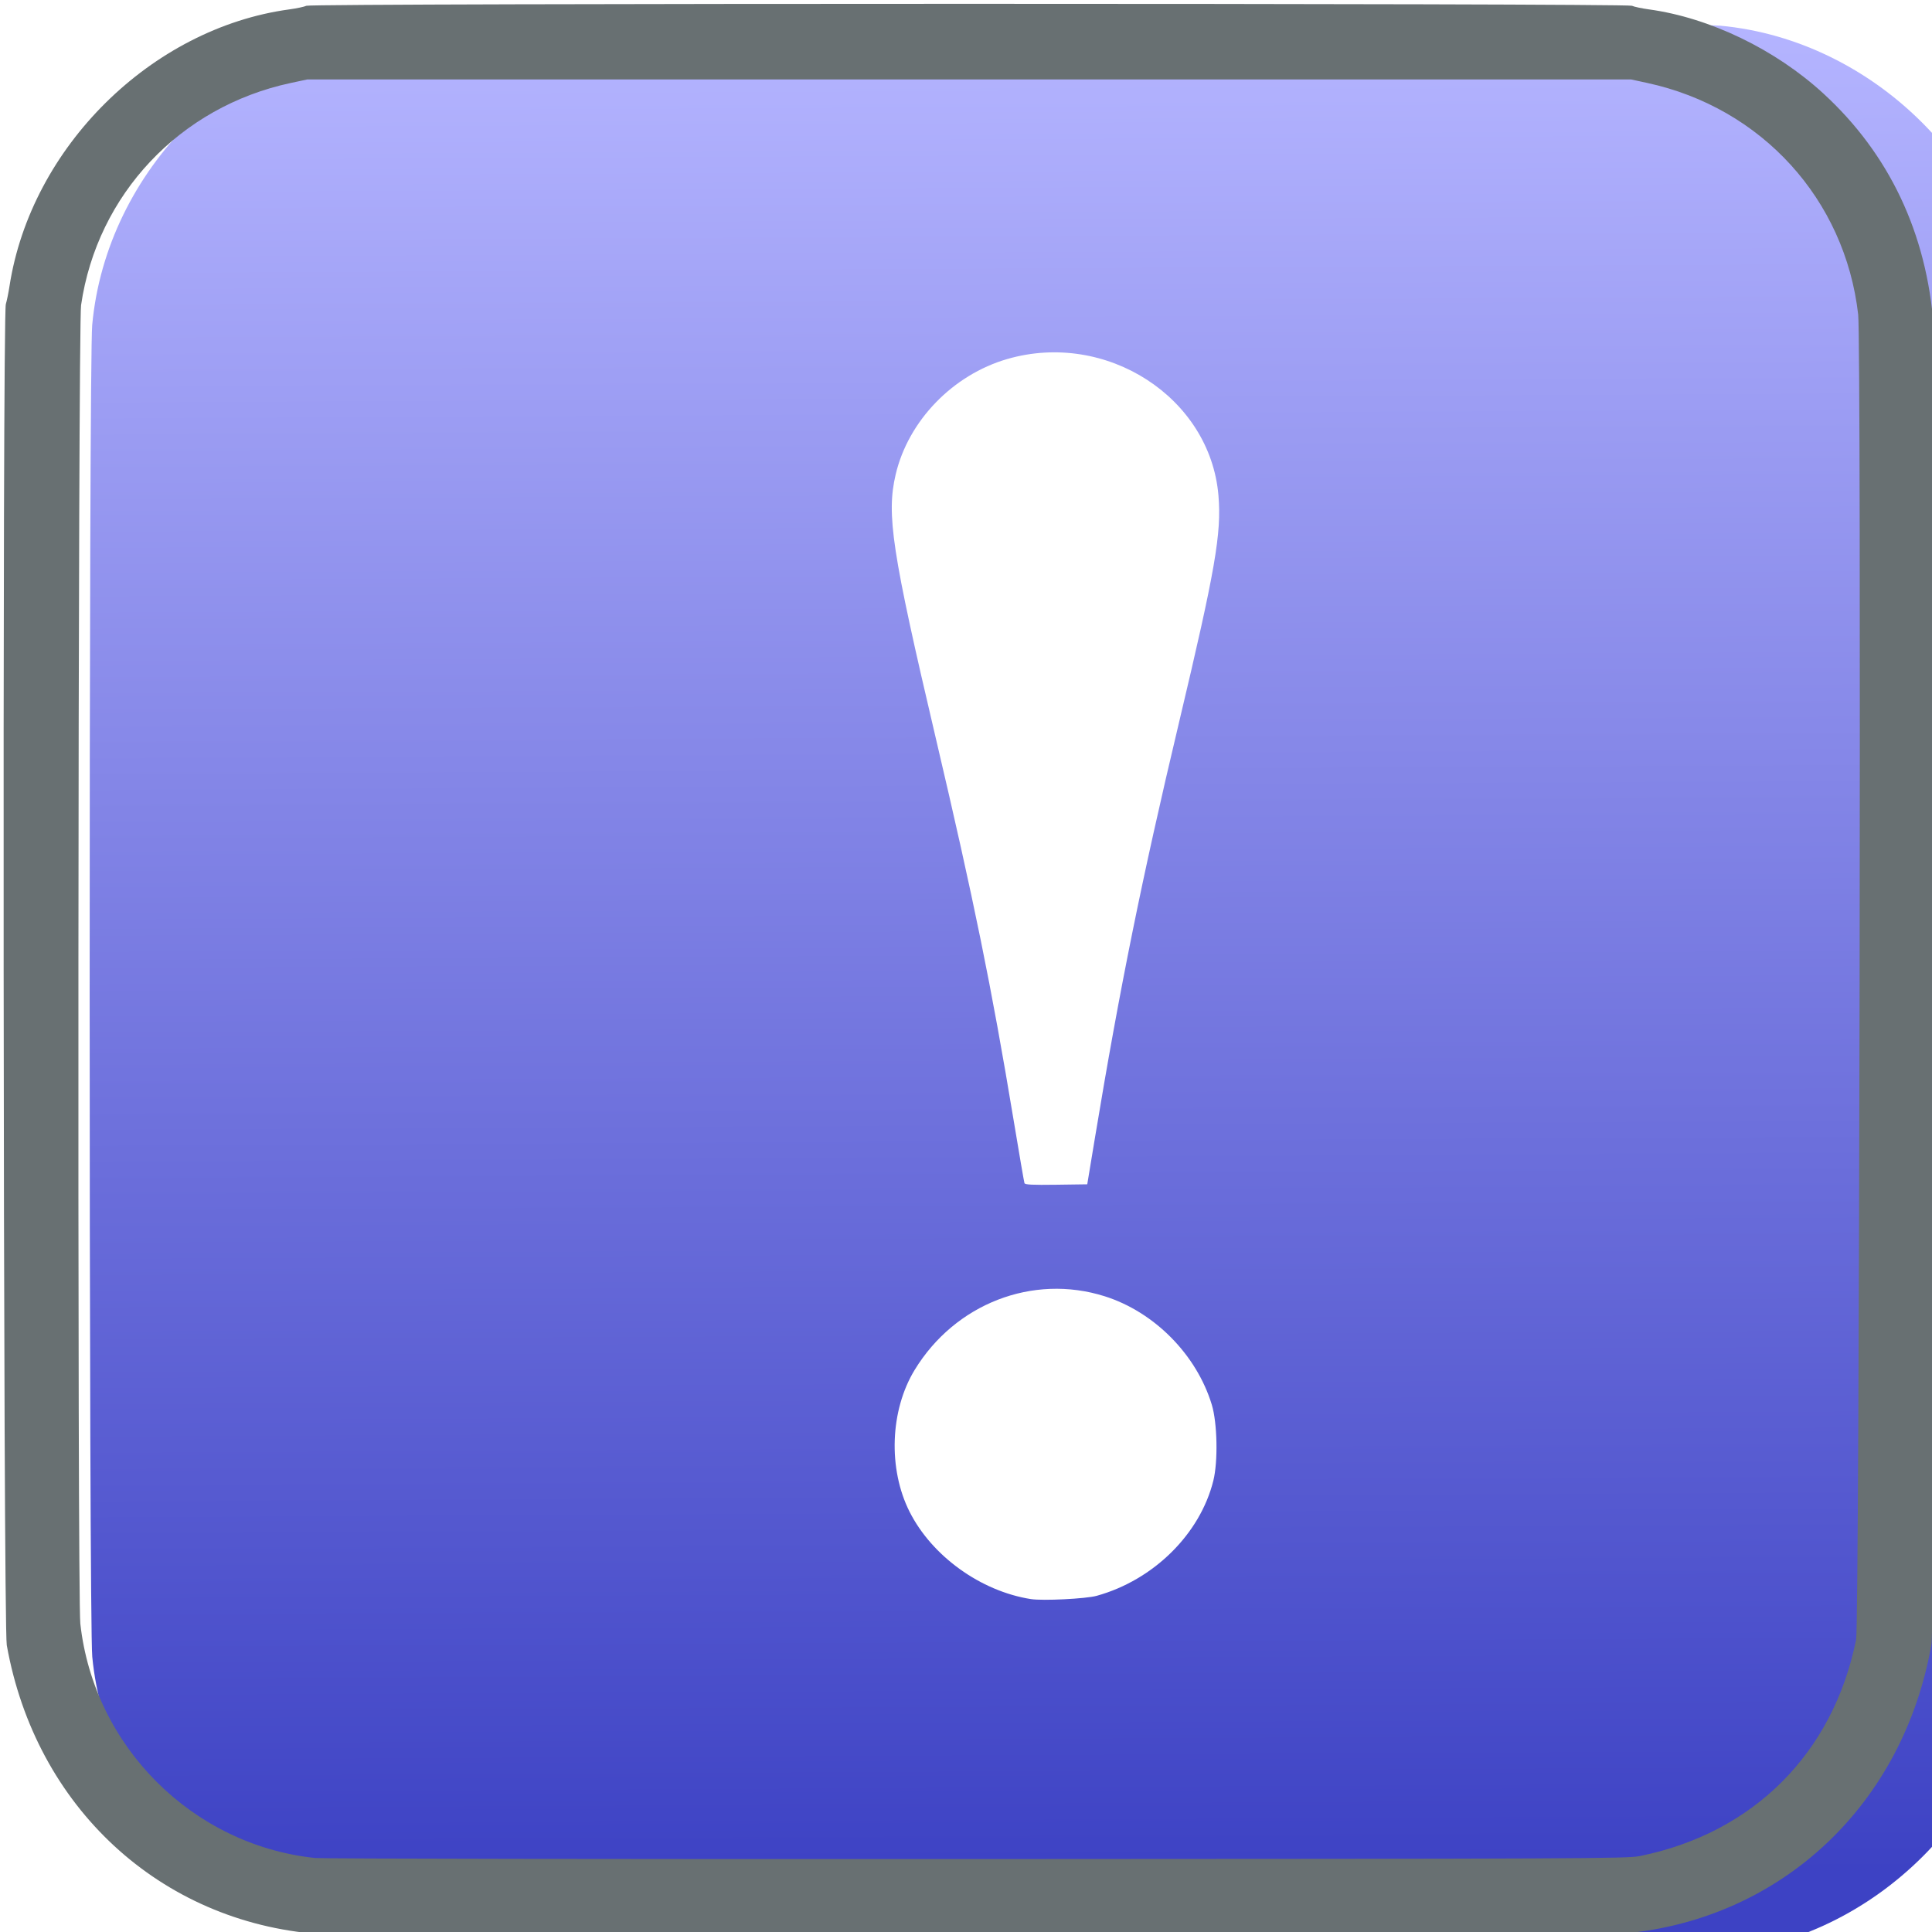 <?xml version="1.0" encoding="UTF-8" standalone="no"?>
<!-- Created with Inkscape (http://www.inkscape.org/) -->

<svg
   xmlns:dc="http://purl.org/dc/elements/1.1/"
   xmlns:cc="http://creativecommons.org/ns#"
   xmlns:rdf="http://www.w3.org/1999/02/22-rdf-syntax-ns#"
   xmlns:svg="http://www.w3.org/2000/svg"
   xmlns="http://www.w3.org/2000/svg"
   xmlns:xlink="http://www.w3.org/1999/xlink"
   xmlns:sodipodi="http://sodipodi.sourceforge.net/DTD/sodipodi-0.dtd"
   xmlns:inkscape="http://www.inkscape.org/namespaces/inkscape"
   width="2048"
   height="2048"
   viewBox="0 0 325.173 325.173"
   version="1.1"
   id="svg8"
   inkscape:version="0.92.4 (5da689c313, 2019-01-14)"
   sodipodi:docname="Play!.svg">
  <defs
     id="defs2">
    <linearGradient
       inkscape:collect="always"
       id="linearGradient71">
      <stop
         style="stop-color:#3d42c4;stop-opacity:1"
         offset="0"
         id="stop67" />
      <stop
         style="stop-color:#b4b4ff;stop-opacity:1"
         offset="1"
         id="stop69" />
    </linearGradient>
    <linearGradient
       inkscape:collect="always"
       xlink:href="#linearGradient71"
       id="linearGradient73"
       x1="113.974"
       y1="288.483"
       x2="112.371"
       y2="-21.55"
       gradientUnits="userSpaceOnUse" />
    <filter
       style="color-interpolation-filters:sRGB;"
       inkscape:label="Drop Shadow"
       id="filter407">
      <feFlood
         flood-opacity="0.498"
         flood-color="rgb(0,0,0)"
         result="flood"
         id="feFlood397" />
      <feComposite
         in="flood"
         in2="SourceGraphic"
         operator="out"
         result="composite1"
         id="feComposite399" />
      <feGaussianBlur
         in="composite1"
         stdDeviation="16.635"
         result="blur"
         id="feGaussianBlur401" />
      <feOffset
         dx="14.6"
         dy="3.4"
         result="offset"
         id="feOffset403" />
      <feComposite
         in="offset"
         in2="SourceGraphic"
         operator="atop"
         result="composite2"
         id="feComposite405" />
    </filter>
    <filter
       style="color-interpolation-filters:sRGB"
       inkscape:label="Drop Shadow"
       id="filter407-8">
      <feFlood
         flood-opacity="0.498"
         flood-color="rgb(0,0,0)"
         result="flood"
         id="feFlood397-6" />
      <feComposite
         in="flood"
         in2="SourceGraphic"
         operator="out"
         result="composite1"
         id="feComposite399-7" />
      <feGaussianBlur
         in="composite1"
         stdDeviation="16.635"
         result="blur"
         id="feGaussianBlur401-9" />
      <feOffset
         dx="14.6"
         dy="3.4"
         result="offset"
         id="feOffset403-2" />
      <feComposite
         in="offset"
         in2="SourceGraphic"
         operator="atop"
         result="composite2"
         id="feComposite405-8" />
    </filter>
    <filter
       style="color-interpolation-filters:sRGB"
       inkscape:label="Drop Shadow"
       id="filter407-8-7">
      <feFlood
         flood-opacity="0.498"
         flood-color="rgb(0,0,0)"
         result="flood"
         id="feFlood397-6-2" />
      <feComposite
         in="flood"
         in2="SourceGraphic"
         operator="out"
         result="composite1"
         id="feComposite399-7-4" />
      <feGaussianBlur
         in="composite1"
         stdDeviation="16.635"
         result="blur"
         id="feGaussianBlur401-9-2" />
      <feOffset
         dx="14.6"
         dy="3.4"
         result="offset"
         id="feOffset403-2-9" />
      <feComposite
         in="offset"
         in2="SourceGraphic"
         operator="atop"
         result="composite2"
         id="feComposite405-8-3" />
    </filter>
    <filter
       style="color-interpolation-filters:sRGB"
       inkscape:label="Drop Shadow"
       id="filter407-89">
      <feFlood
         flood-opacity="0.498"
         flood-color="rgb(0,0,0)"
         result="flood"
         id="feFlood397-0" />
      <feComposite
         in="flood"
         in2="SourceGraphic"
         operator="out"
         result="composite1"
         id="feComposite399-9" />
      <feGaussianBlur
         in="composite1"
         stdDeviation="16.635"
         result="blur"
         id="feGaussianBlur401-8" />
      <feOffset
         dx="14.6"
         dy="3.4"
         result="offset"
         id="feOffset403-5" />
      <feComposite
         in="offset"
         in2="SourceGraphic"
         operator="atop"
         result="composite2"
         id="feComposite405-6" />
    </filter>
  </defs>
  <sodipodi:namedview
     id="base"
     pagecolor="#ffffff"
     bordercolor="#666666"
     borderopacity="1.0"
     inkscape:pageopacity="0.0"
     inkscape:pageshadow="2"
     inkscape:zoom="0.49497475"
     inkscape:cx="333.7651"
     inkscape:cy="509.13834"
     inkscape:document-units="mm"
     inkscape:current-layer="layer2"
     showgrid="false"
     inkscape:window-width="1920"
     inkscape:window-height="1017"
     inkscape:window-x="-8"
     inkscape:window-y="-8"
     inkscape:window-maximized="1" />
  <g
     inkscape:groupmode="layer"
     id="layer2"
     inkscape:label="Layer 2"
     style="display:inline">
    <path
       style="fill:#ffffff;fill-opacity:1;stroke-width:2.02"
       d=""
       id="path1649"
       inkscape:connector-curvature="0"
       transform="scale(0.265)" />
  </g>
  <g
     inkscape:label="Layer 1"
     inkscape:groupmode="layer"
     id="layer1"
     transform="translate(50.664,23.327)"
     style="display:inline">
    <g
       id="g21"
       transform="translate(0.535,0.535)">
      <path
         style="fill:url(#linearGradient73);fill-opacity:1;stroke-width:0.265;filter:url(#filter407)"
         d="M -0.529,301.435 C -25.804,299.139 -47.871,277.02 -50.271,251.576 -50.847,245.466 -50.857,33.695 -50.281,27.44 -47.884,1.388 -26,-20.477 0.136,-22.935 6.243,-23.509 217.508,-23.515 223.709,-22.941 c 26.152,2.42 48.179,24.614 50.408,50.79 0.569,6.685 0.575,216.578 0.006,223.197 -2.238,26.029 -24.394,48.187 -50.404,50.406 -6.366,0.543 -218.258,0.527 -224.248,-0.017 z M 118.802,241.323 c 9.557,-2.657 17.387,-10.393 19.616,-19.381 0.803,-3.237 0.671,-9.716 -0.26,-12.778 -2.561,-8.423 -9.671,-15.617 -18.039,-18.256 -12.104,-3.816 -25.181,1.258 -31.976,12.407 -4.143,6.797 -4.495,16.641 -0.853,23.863 3.761,7.458 11.962,13.367 20.4,14.698 2.015,0.318 9.282,-0.043 11.113,-0.552 z m -0.337,-76.928 c 4.208,-25.424 7.898,-43.658 14.187,-70.115 6.089,-25.614 7.162,-31.789 6.625,-38.146 -1.393,-16.506 -18.87,-27.801 -35.542,-22.97 -9.185,2.662 -16.667,10.404 -18.788,19.444 -1.579,6.729 -0.636,12.924 6.754,44.366 6.397,27.216 9.382,41.863 13.092,64.245 0.941,5.675 1.766,10.47 1.834,10.655 0.096,0.26 1.311,0.32 5.346,0.265 l 5.222,-0.072 z"
         id="path31"
         inkscape:connector-curvature="0" />
      <path
         style="fill:#687072;stroke-width:0.265"
         d="m 2.518,301.664 c -26.785,-2.022 -47.723,-21.39 -52.578,-48.633 -0.595,-3.337 -0.75,-223.689 -0.159,-225.69 0.172,-0.582 0.451,-1.951 0.619,-3.043 3.616,-23.379 23.866,-43.408 47.09,-46.578 1.237,-0.169 2.535,-0.444 2.884,-0.611 0.915,-0.438 222.181,-0.438 223.096,0 0.349,0.167 1.647,0.443 2.884,0.613 10.211,1.406 21.245,6.727 29.323,14.14 11.113,10.199 17.415,23.526 18.59,39.314 0.51,6.853 0.161,218.555 -0.365,221.589 -4.691,27.048 -25.197,46.373 -51.781,48.801 -2.783,0.254 -216.274,0.349 -219.604,0.097 z M 224.768,288.536 c 19.143,-3.871 32.56,-17.288 36.431,-36.431 0.558,-2.761 0.896,-218.25 0.35,-223.032 C 259.331,9.672 245.302,-5.731 226.05,-9.901 l -2.738,-0.593 H 111.923 0.533 L -2.289,-9.89 C -20.916,-5.899 -34.845,8.871 -37.555,27.507 c -0.512,3.519 -0.633,217.286 -0.126,221.896 2.277,20.696 18.903,37.286 39.537,39.454 1.164,0.122 51.289,0.202 111.39,0.178 102.163,-0.042 109.419,-0.074 111.522,-0.499 z"
         id="path25"
         inkscape:connector-curvature="0"
         sodipodi:nodetypes="cssssccscccccccccccccssscsc" />
    </g>
  </g>
</svg>
